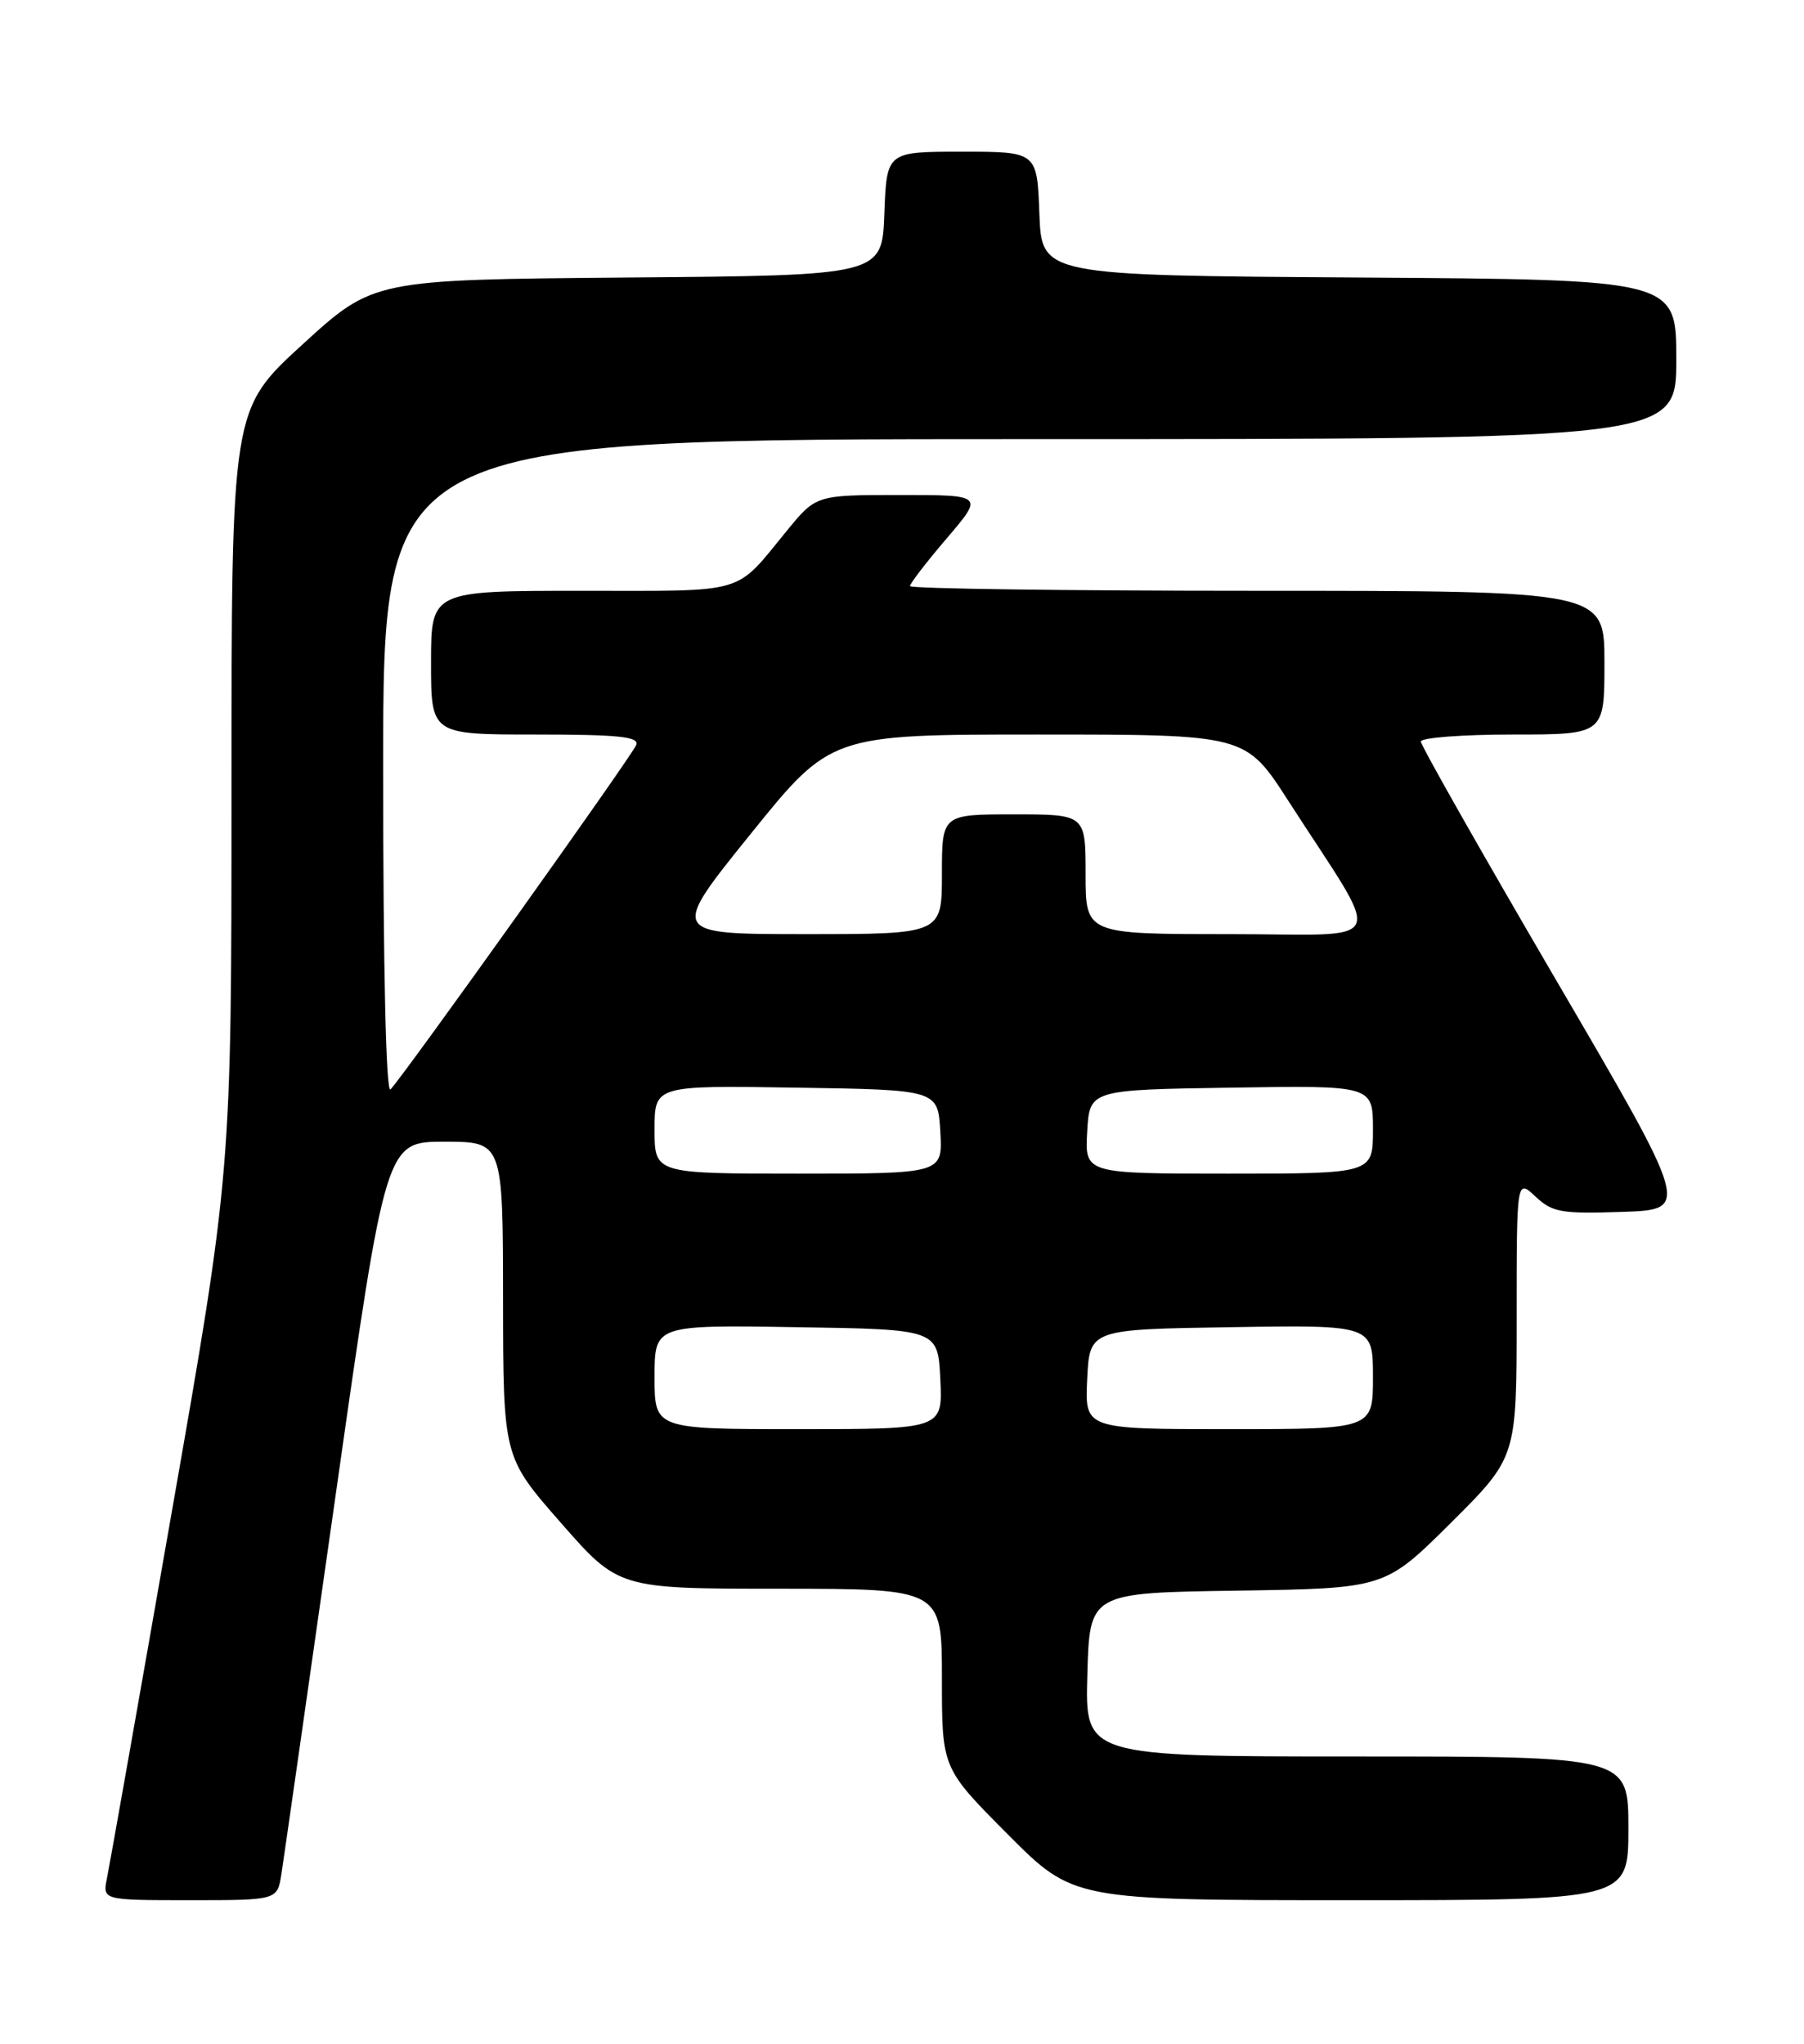 <?xml version="1.0" encoding="UTF-8" standalone="no"?>
<!DOCTYPE svg PUBLIC "-//W3C//DTD SVG 1.1//EN" "http://www.w3.org/Graphics/SVG/1.1/DTD/svg11.dtd" >
<svg xmlns="http://www.w3.org/2000/svg" xmlns:xlink="http://www.w3.org/1999/xlink" version="1.1" viewBox="0 0 226 256">
 <g >
 <path fill="currentColor"
d=" M 35.25 234.75 C 35.53 232.96 38.59 211.59 42.05 187.25 C 48.34 143.00 48.34 143.00 55.67 143.00 C 63.00 143.00 63.00 143.00 63.02 162.75 C 63.04 182.50 63.04 182.50 70.27 190.74 C 77.50 198.99 77.50 198.99 97.75 198.99 C 118.00 199.00 118.00 199.00 118.00 210.23 C 118.00 221.46 118.00 221.46 126.23 229.73 C 134.46 238.00 134.46 238.00 169.23 238.00 C 204.00 238.00 204.00 238.00 204.00 229.00 C 204.00 220.00 204.00 220.00 169.97 220.00 C 135.93 220.00 135.93 220.00 136.22 209.75 C 136.50 199.50 136.50 199.50 155.00 199.23 C 173.50 198.95 173.50 198.95 181.75 190.75 C 190.00 182.54 190.00 182.54 190.00 165.10 C 190.00 147.65 190.00 147.65 192.36 149.87 C 194.47 151.85 195.59 152.05 203.23 151.79 C 211.75 151.50 211.75 151.50 194.87 122.63 C 185.59 106.75 178.00 93.36 178.00 92.88 C 178.00 92.40 183.18 92.00 189.50 92.00 C 201.00 92.00 201.00 92.00 201.00 83.00 C 201.00 74.00 201.00 74.00 157.50 74.00 C 133.57 74.00 114.00 73.73 114.00 73.41 C 114.00 73.08 116.08 70.38 118.62 67.41 C 123.24 62.00 123.24 62.00 112.74 62.00 C 102.24 62.00 102.24 62.00 98.57 66.48 C 91.95 74.56 93.85 74.00 72.93 74.00 C 54.00 74.00 54.00 74.00 54.00 83.00 C 54.00 92.00 54.00 92.00 67.11 92.00 C 77.46 92.00 80.11 92.27 79.71 93.30 C 79.20 94.64 50.58 134.74 48.92 136.45 C 48.36 137.03 48.00 121.42 48.00 96.20 C 48.00 55.00 48.00 55.00 129.00 55.00 C 210.00 55.00 210.00 55.00 210.00 45.01 C 210.00 35.02 210.00 35.02 170.25 34.76 C 130.50 34.50 130.50 34.50 130.21 26.75 C 129.92 19.00 129.92 19.00 120.50 19.00 C 111.08 19.00 111.08 19.00 110.79 26.75 C 110.50 34.50 110.50 34.50 78.64 34.76 C 46.78 35.03 46.78 35.03 37.89 43.15 C 29.00 51.28 29.00 51.28 29.00 98.99 C 29.00 146.70 29.00 146.70 21.48 189.60 C 17.35 213.20 13.71 233.74 13.40 235.25 C 12.84 238.00 12.84 238.00 23.79 238.00 C 34.74 238.00 34.74 238.00 35.25 234.75 Z  M 82.00 172.48 C 82.00 165.95 82.00 165.95 99.75 166.23 C 117.50 166.50 117.50 166.50 117.80 172.75 C 118.10 179.00 118.10 179.00 100.05 179.00 C 82.00 179.00 82.00 179.00 82.00 172.48 Z  M 136.20 172.75 C 136.50 166.50 136.50 166.50 154.25 166.23 C 172.00 165.95 172.00 165.95 172.00 172.48 C 172.00 179.00 172.00 179.00 153.95 179.00 C 135.90 179.00 135.90 179.00 136.20 172.75 Z  M 82.00 141.48 C 82.00 135.95 82.00 135.95 99.75 136.23 C 117.50 136.50 117.50 136.50 117.80 141.75 C 118.10 147.00 118.10 147.00 100.05 147.00 C 82.00 147.00 82.00 147.00 82.00 141.48 Z  M 136.20 141.75 C 136.50 136.50 136.50 136.50 154.25 136.23 C 172.00 135.95 172.00 135.95 172.00 141.48 C 172.00 147.00 172.00 147.00 153.95 147.00 C 135.90 147.00 135.90 147.00 136.20 141.75 Z  M 94.00 104.50 C 104.08 92.00 104.08 92.00 130.06 92.00 C 156.04 92.00 156.04 92.00 161.36 100.25 C 173.50 119.10 174.43 117.00 154.01 117.00 C 136.00 117.00 136.00 117.00 136.00 109.50 C 136.00 102.00 136.00 102.00 127.00 102.00 C 118.00 102.00 118.00 102.00 118.00 109.50 C 118.00 117.00 118.00 117.00 100.96 117.00 C 83.92 117.00 83.92 117.00 94.00 104.50 Z "/>
</g>
</svg>